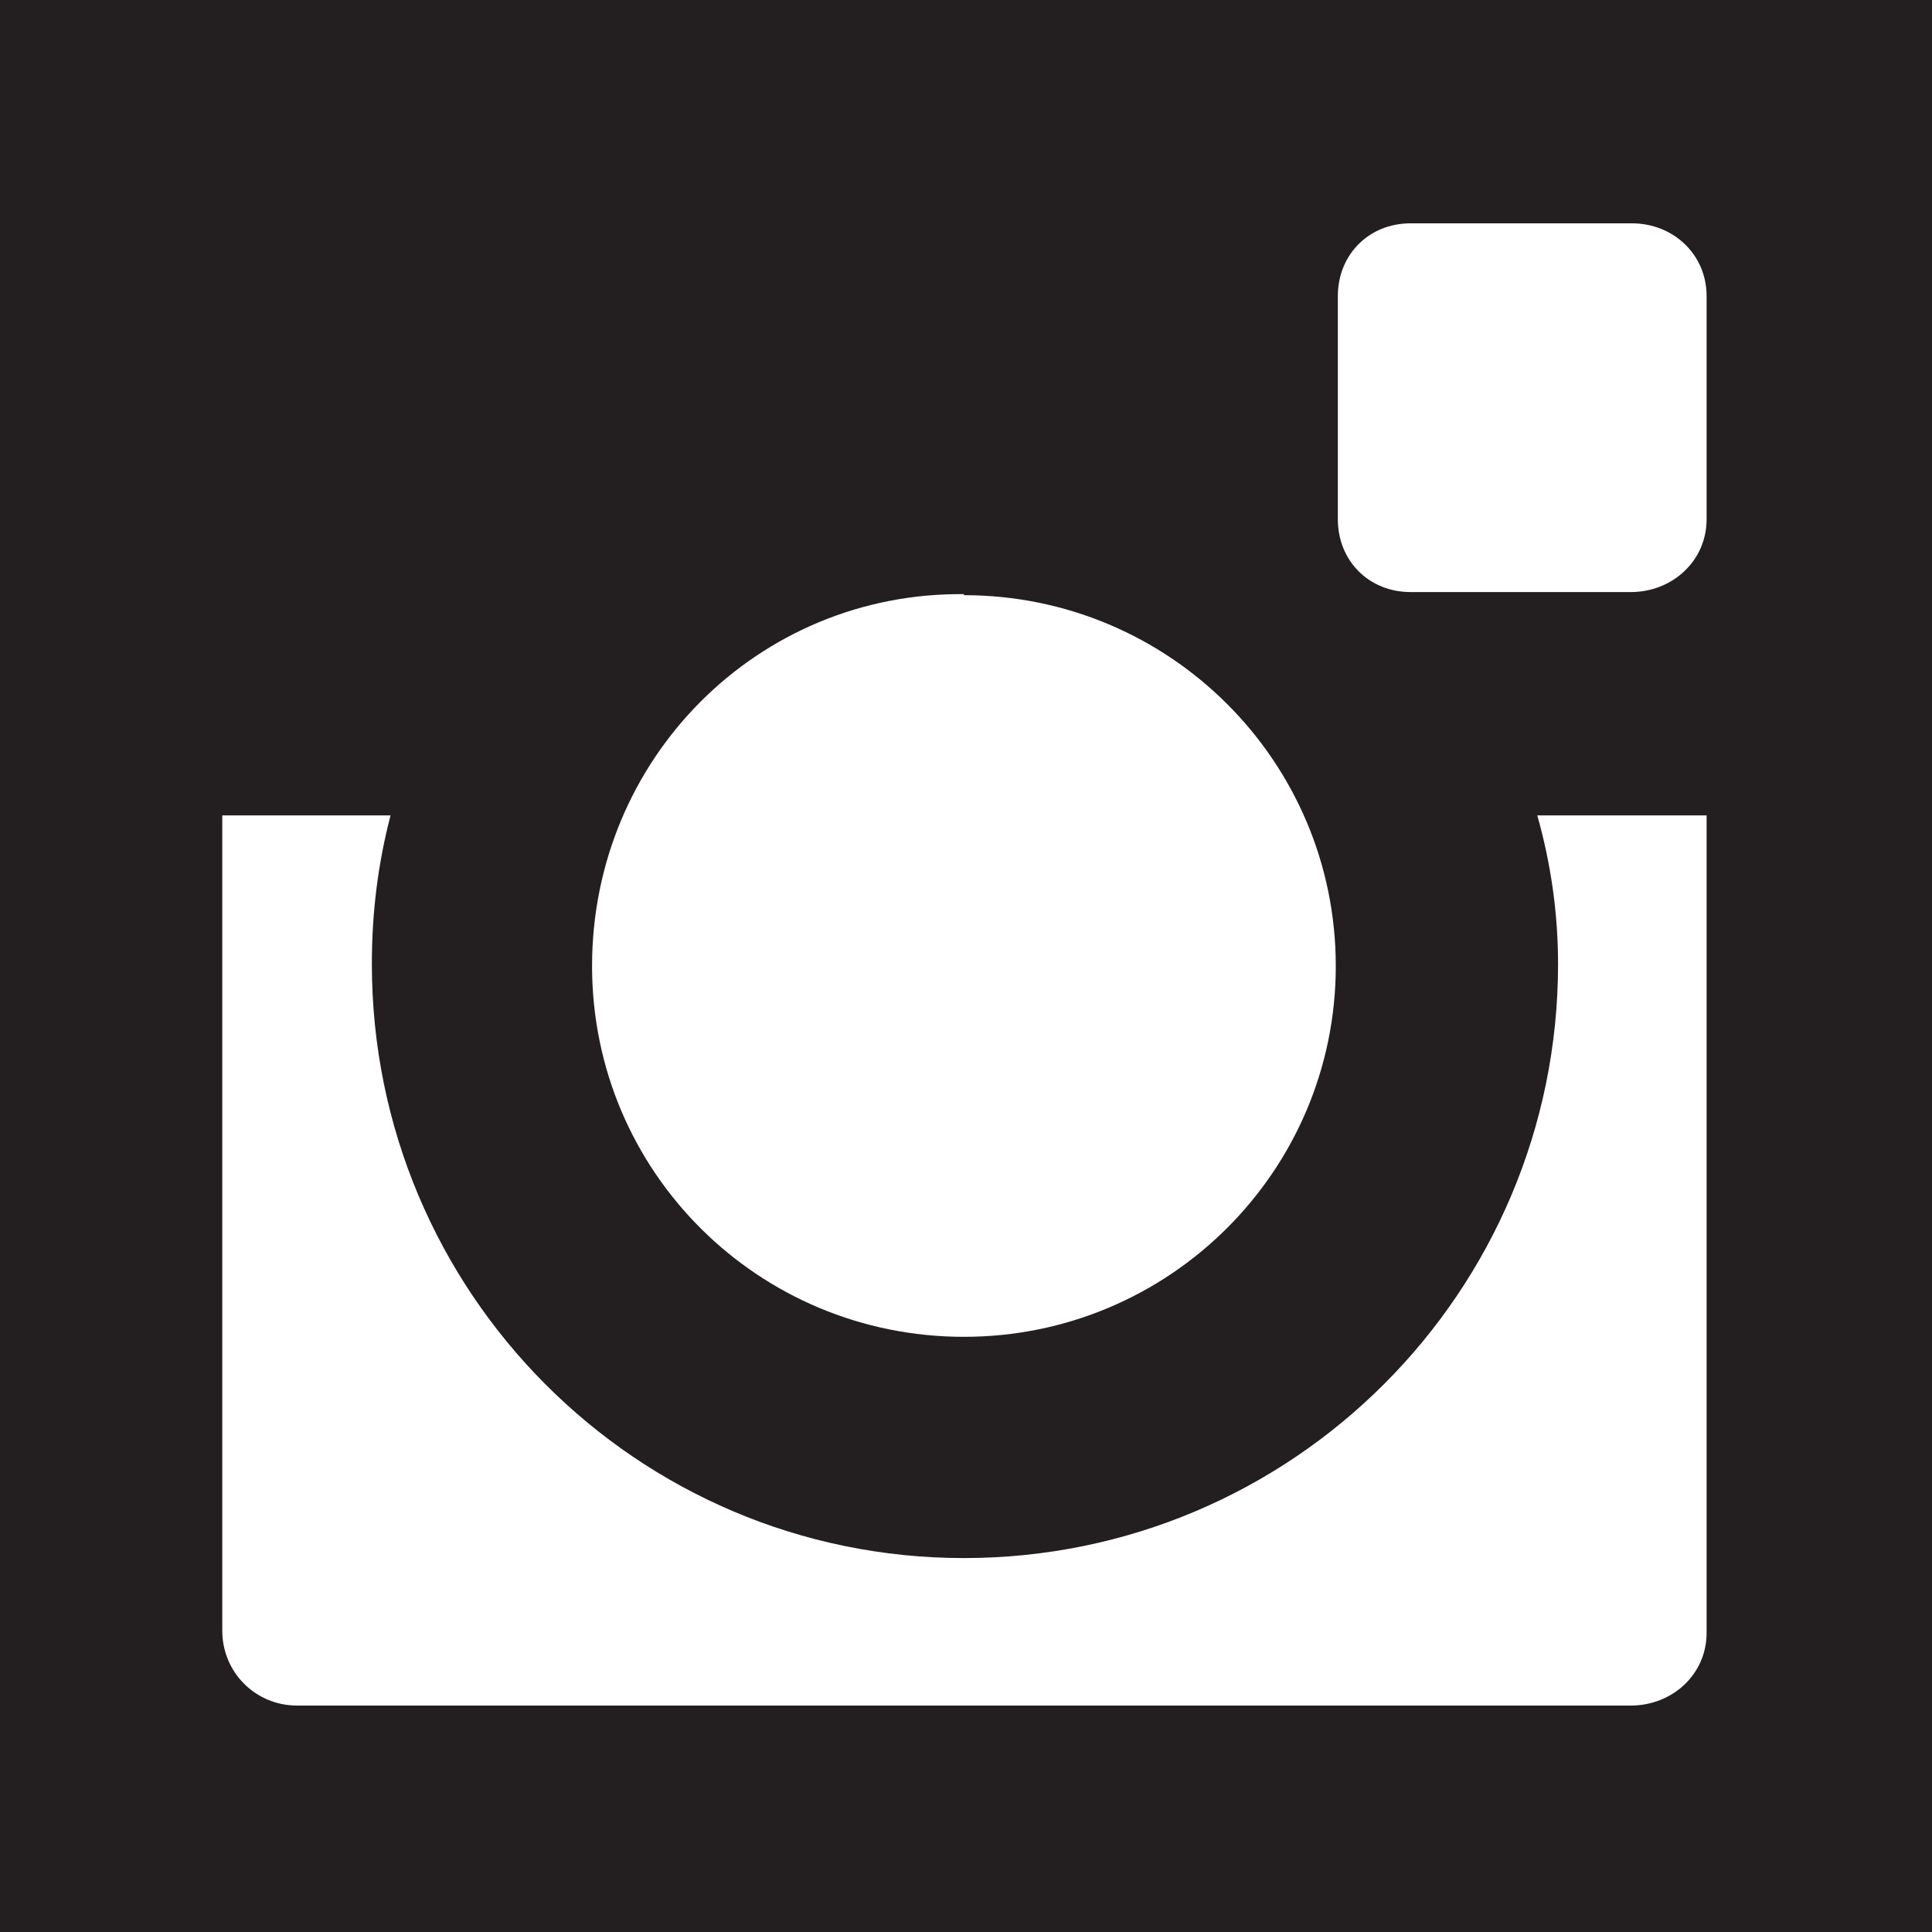 <svg aria-labelledby="nav-ig" role="img" viewBox="0 0 186 186" width="16" height="16"><title id="nav-ig">Instagram</title><path fill="#231F20" d="M0 0h186v186H0z"></path><path d="M164.3 78.5H148c1.3 4.6 2 9.4 2 14.3 0 31.6-25.6 57.2-57.2 57.2-31.5 0-57-25.6-57-57.2 0-5 .6-9.7 1.8-14.3H21.4V157c0 4 3.2 7.2 7.2 7.2H157c4 0 7.3-3 7.3-7V78.4zm0-50c0-4-3.2-7-7.2-7h-21.3c-4 0-7 3-7 7V50c0 4 3 7 7 7H157c4 0 7.3-3 7.3-7V28.6zM92.8 57.2C73 57 57 73 57 93c0 19.8 16 35.7 35.8 35.7s35.8-16 35.8-35.7c0-19.7-16-35.7-35.8-35.7" fill="#FFF"></path></svg>